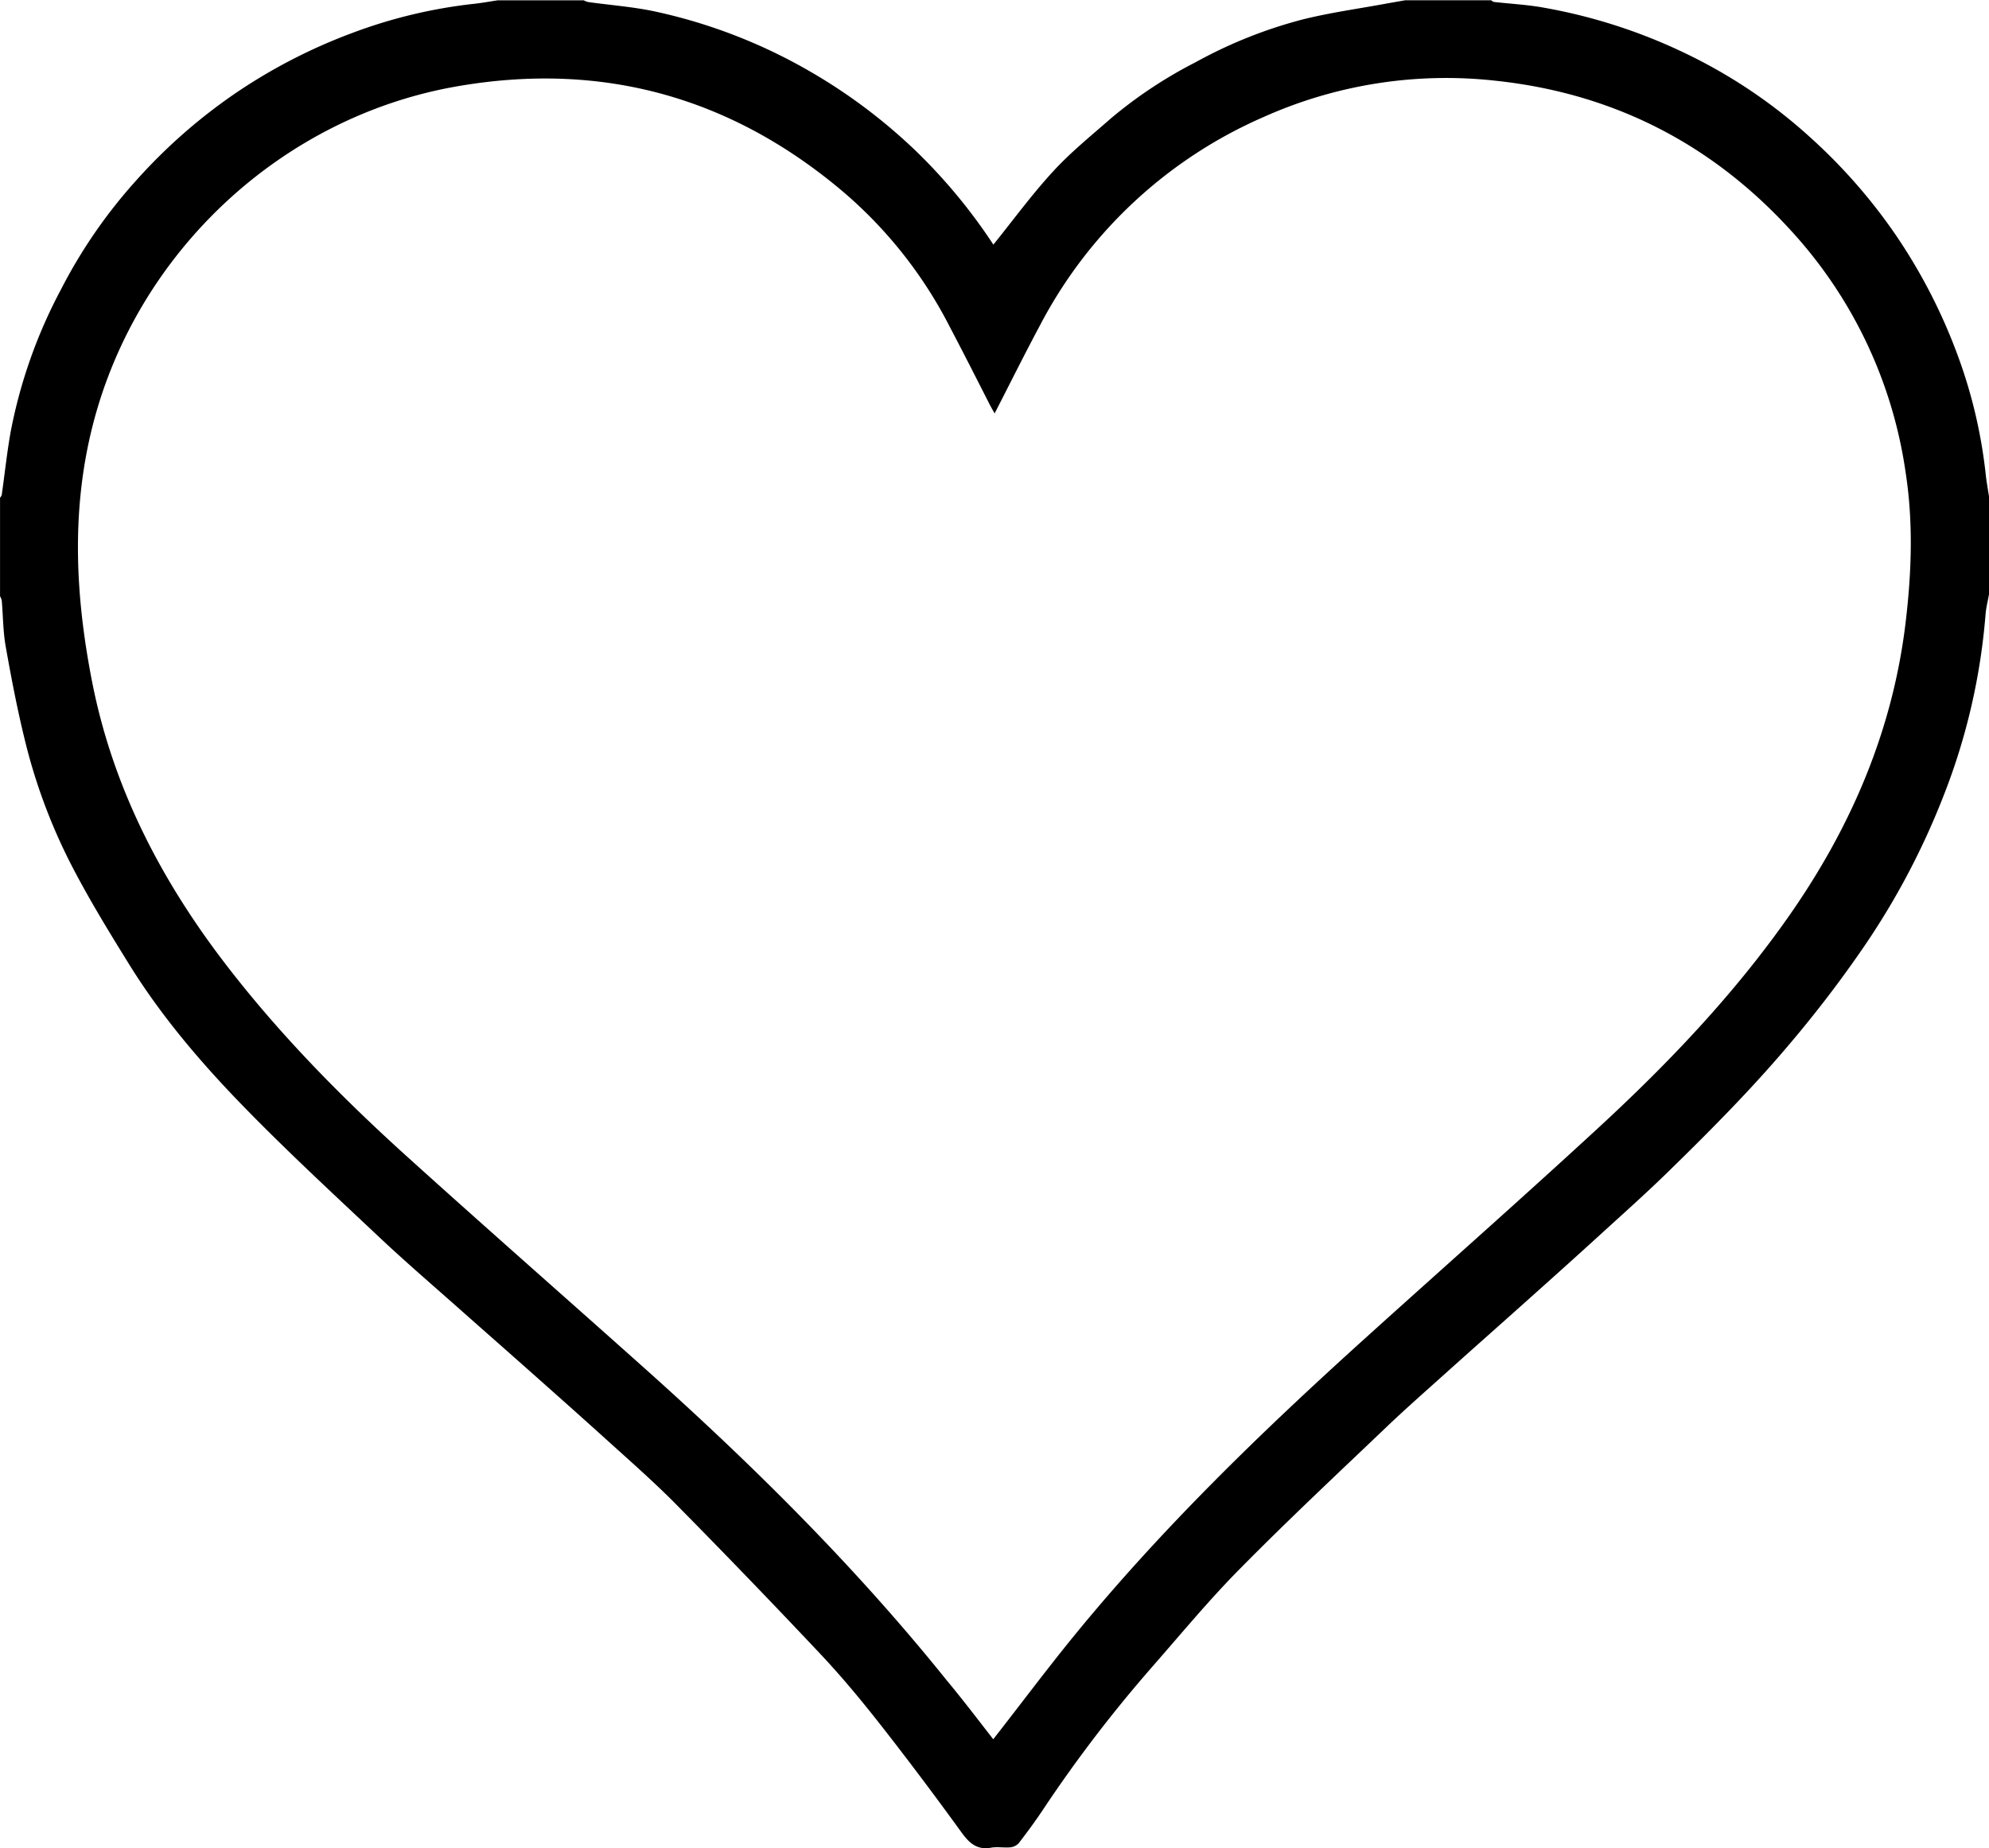 <svg id="Layer_1" data-name="Layer 1" xmlns="http://www.w3.org/2000/svg" viewBox="0 0 452.11 420.13"><title>23</title><path d="M-5548.78,1257.89c-0.27,1.53-.67,3.06-0.79,4.61a143.58,143.58,0,0,1-9.53,41.17,169.92,169.92,0,0,1-17.74,33.79,268.66,268.66,0,0,1-17.05,22.4c-8.61,10.25-18,19.71-27.57,29.06-5.19,5.08-10.63,9.92-16,14.82s-10.86,9.82-16.32,14.7c-6.25,5.6-12.54,11.15-18.78,16.76-4.45,4-8.95,7.95-13.27,12.08-11.1,10.59-22.3,21.07-33.08,32-7,7.05-13.33,14.72-19.87,22.19a310.22,310.22,0,0,0-25,32.66c-1.73,2.6-3.59,5.12-5.49,7.6a3,3,0,0,1-1.88,1c-1.48.15-3-.17-4.46,0.09-3.17.57-4.91-1-6.66-3.39-6-8.28-12.16-16.5-18.48-24.56-4.33-5.52-8.83-10.95-13.64-16.06q-16.47-17.49-33.35-34.58c-5-5-10.31-9.66-15.55-14.4-6.27-5.67-12.6-11.28-18.93-16.9-4.51-4-9.07-8-13.58-12-6.32-5.62-12.75-11.12-18.91-16.92-10.67-10.05-21.46-20-31.64-30.53-9.36-9.69-18.08-20-25.22-31.53-4.65-7.5-9.27-15.06-13.3-22.91a128.42,128.42,0,0,1-10.39-28.09c-1.72-7-3.08-14.12-4.34-21.23-0.6-3.41-.59-6.93-0.89-10.4a4,4,0,0,0-.39-1q0-11.19,0-22.38a1.93,1.93,0,0,0,.38-0.62c0.7-4.87,1.2-9.78,2.08-14.61a114.43,114.43,0,0,1,11.37-32.08,116.26,116.26,0,0,1,17.18-24.89,124.28,124.28,0,0,1,22-19.41,124,124,0,0,1,26.93-14,113.75,113.75,0,0,1,27.77-6.67c1.81-.19,3.61-0.53,5.42-0.8h19.53a4.81,4.81,0,0,0,1,.39c5.14,0.72,10.35,1.09,15.4,2.19a121.48,121.48,0,0,1,34.91,13.51,124.83,124.83,0,0,1,24.09,18.05,125.23,125.23,0,0,1,17.73,21.4c4.51-5.59,8.72-11.37,13.53-16.59,4-4.38,8.71-8.18,13.2-12.12a101.79,101.79,0,0,1,19.23-12.75,105,105,0,0,1,24.51-9.77c6.1-1.51,12.36-2.37,18.55-3.51,1.53-.28,3.07-0.54,4.6-0.81h19.53a1.84,1.84,0,0,0,.62.38c3.78,0.43,7.6.62,11.33,1.3A123.85,123.85,0,0,1-5617,1135.3a117.71,117.71,0,0,1,27.49,18.63,124.91,124.91,0,0,1,19.48,22.2,125.47,125.47,0,0,1,13.82,26.6,113,113,0,0,1,6.67,27.77c0.19,1.81.53,3.61,0.8,5.42v22Zm-226.34,260.28c6.26-8,12.23-16,18.54-23.73,19.89-24.32,42.4-46.1,65.67-67.13,17.76-16.05,35.72-31.89,53.32-48.12,15.92-14.68,30.85-30.33,43.33-48.15,14.19-20.26,23.68-42.38,26.57-67.1,1.31-11.15,1.7-22.32,0-33.47a102.86,102.86,0,0,0-26.07-55.23c-18-19.74-40.37-31.19-66.93-34.07a101.54,101.54,0,0,0-53,8.23,104.31,104.31,0,0,0-50.79,47.32c-3.51,6.56-6.82,13.23-10.33,20.06-0.43-.79-0.77-1.36-1.07-1.94-3-5.9-6-11.82-9.1-17.71a100.3,100.3,0,0,0-24.3-30.78c-25.35-21.44-54.54-29.6-87.32-24-40.09,6.79-73.18,37.66-83.22,77.16-4.94,19.43-3.93,38.9-.13,58.28,4.55,23.22,15,43.84,29.17,62.64,12.15,16.09,26.15,30.46,41,44,18.25,16.52,36.76,32.75,55.12,49.15,24.72,22.08,48.21,45.35,69,71.24C-5782.06,1509.14-5778.62,1513.67-5775.12,1518.17Z" transform="translate(6000.89 -1122.79)"/></svg>